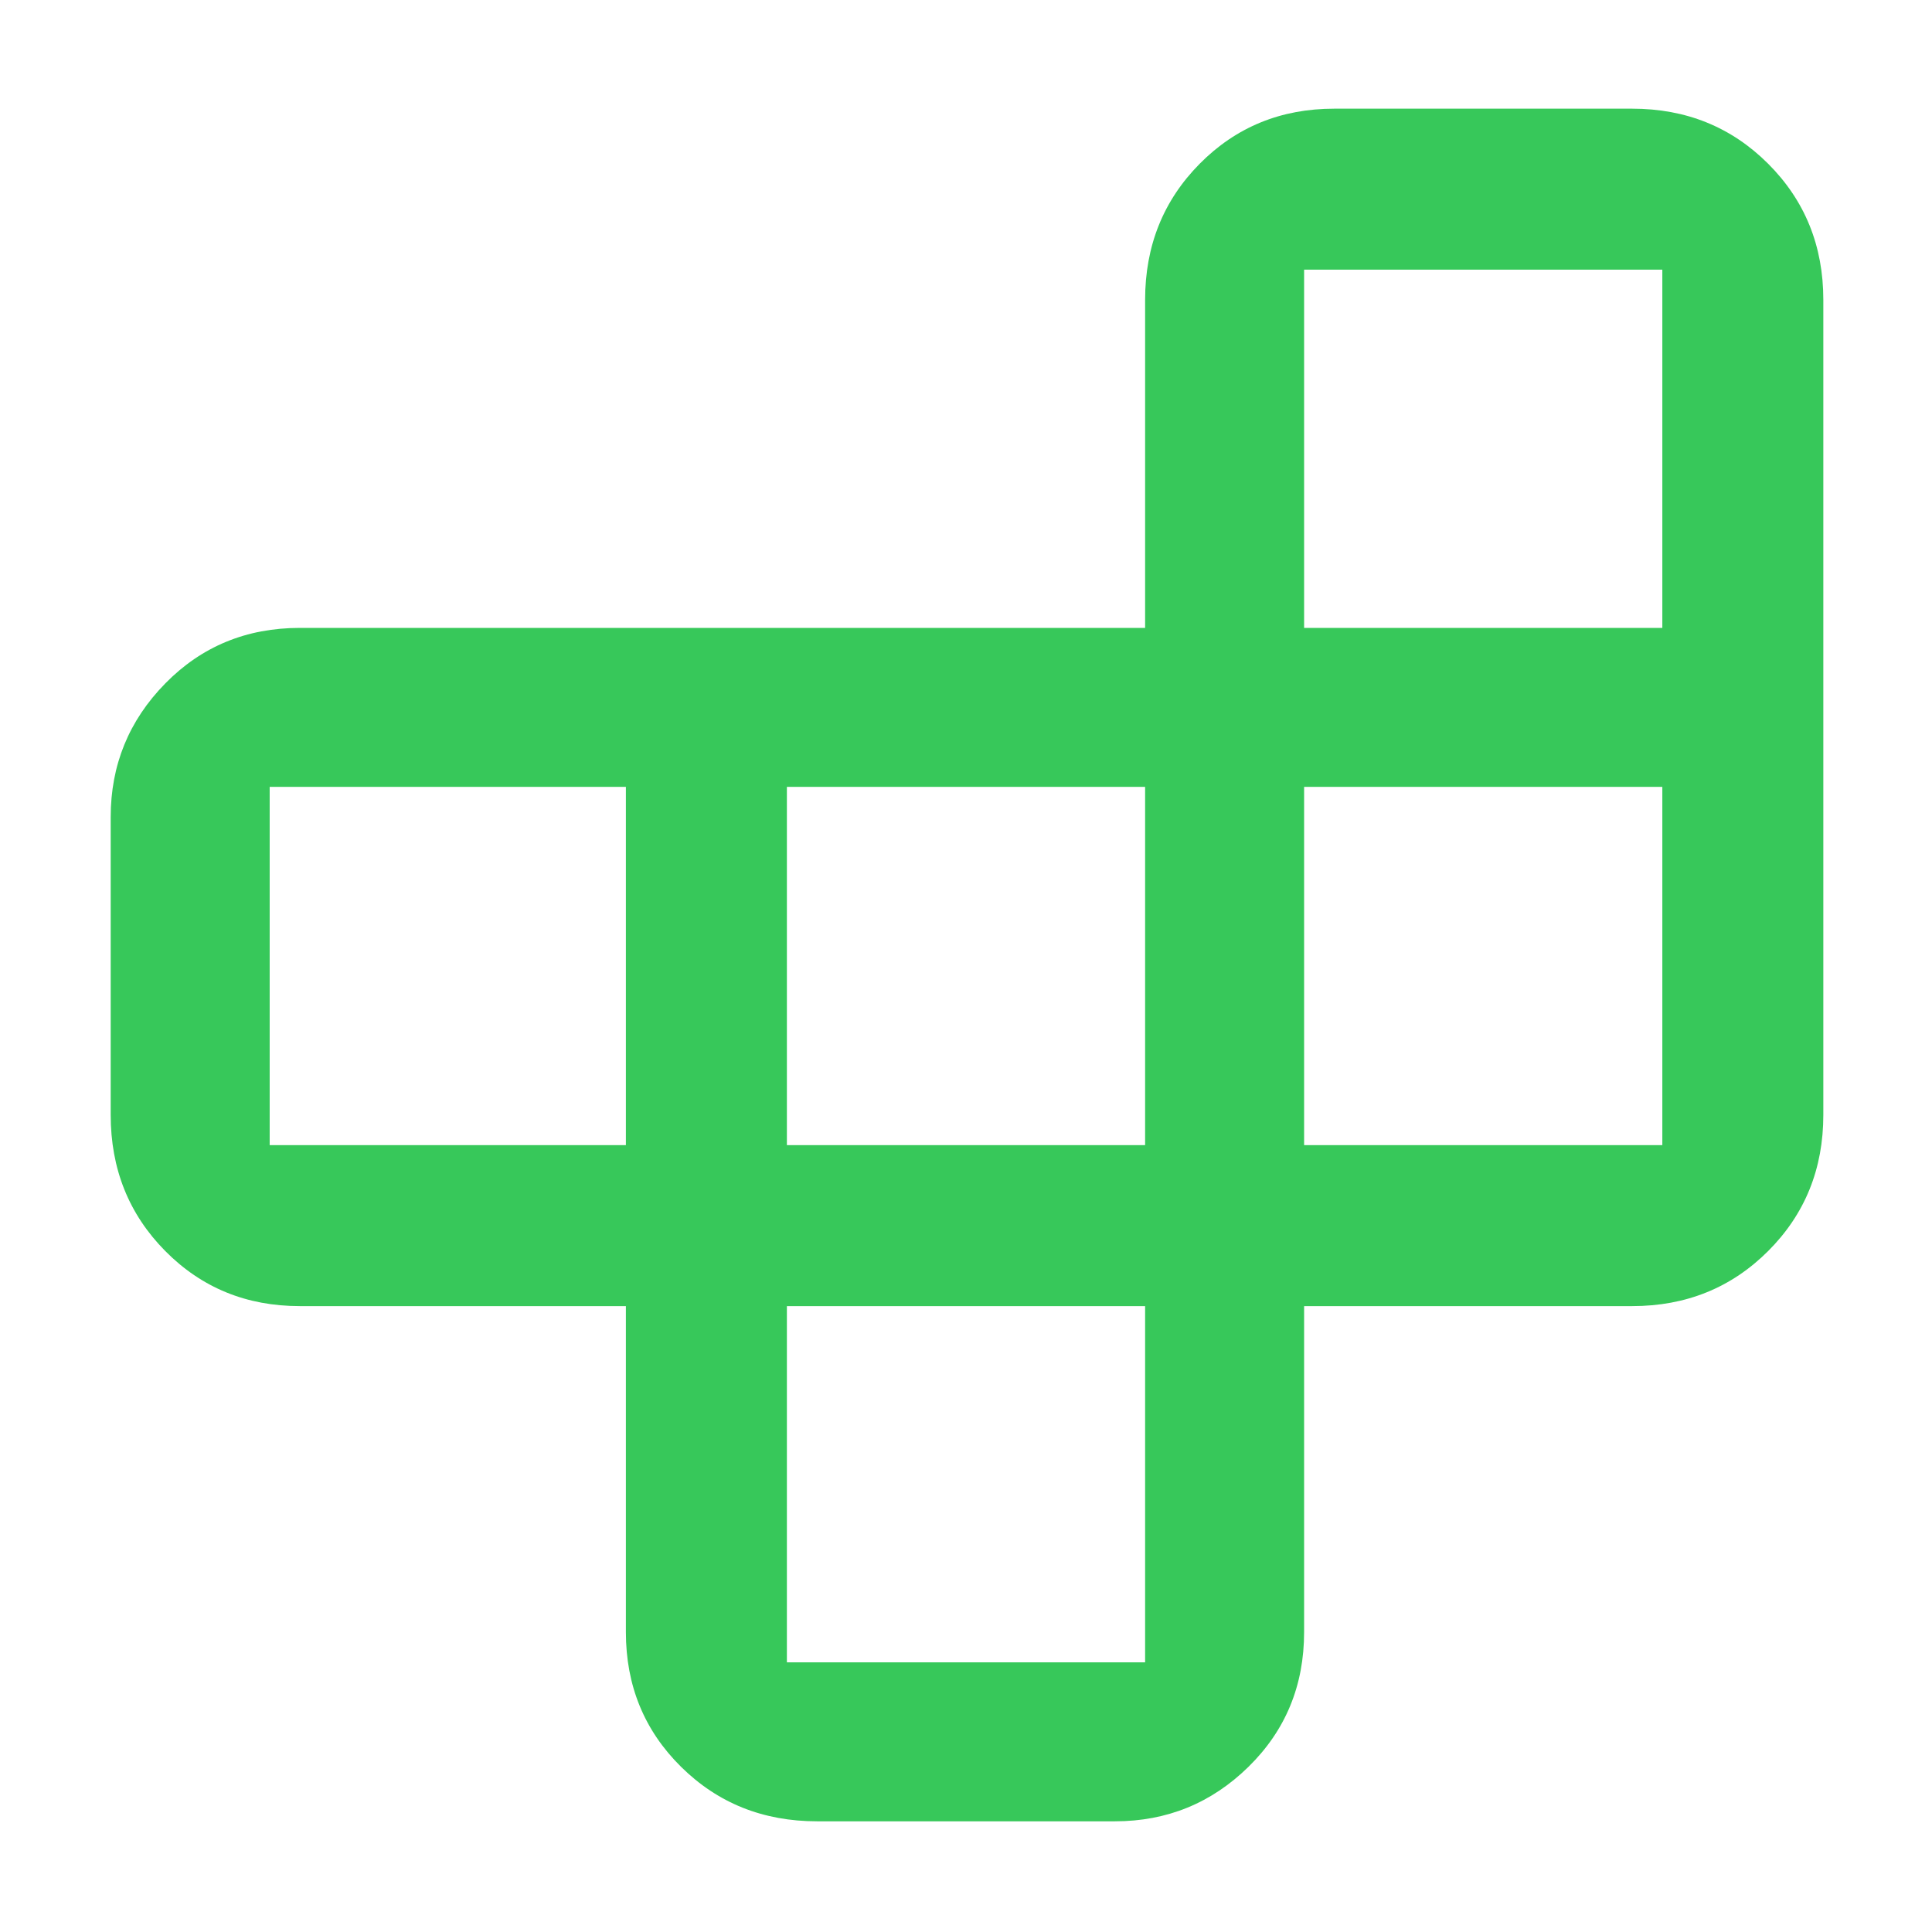 <svg xmlns="http://www.w3.org/2000/svg" height="48" viewBox="0 -960 960 960" width="48"><path fill="rgb(55, 200, 90)" d="M391-311v177h178v-177H391Zm-80-80v-178H134v178h177Zm80 0h178v-178H391v178Zm257 0h178v-178H648v178Zm0-257h178v-178H648v178ZM311-311H149q-39.8 0-66.9-27.39Q55-365.79 55-406v-148q0-38.75 27.1-66.38Q109.2-648 149-648h420v-163q0-40.21 27.1-67.61Q623.2-906 663-906h148q40.21 0 67.61 27.39Q906-851.21 906-811v405q0 40.21-27.39 67.61Q851.21-311 811-311H648v162q0 39.8-27.62 66.9Q592.75-55 554-55H406q-40.21 0-67.61-27.1Q311-109.2 311-149v-162Z"/></svg>